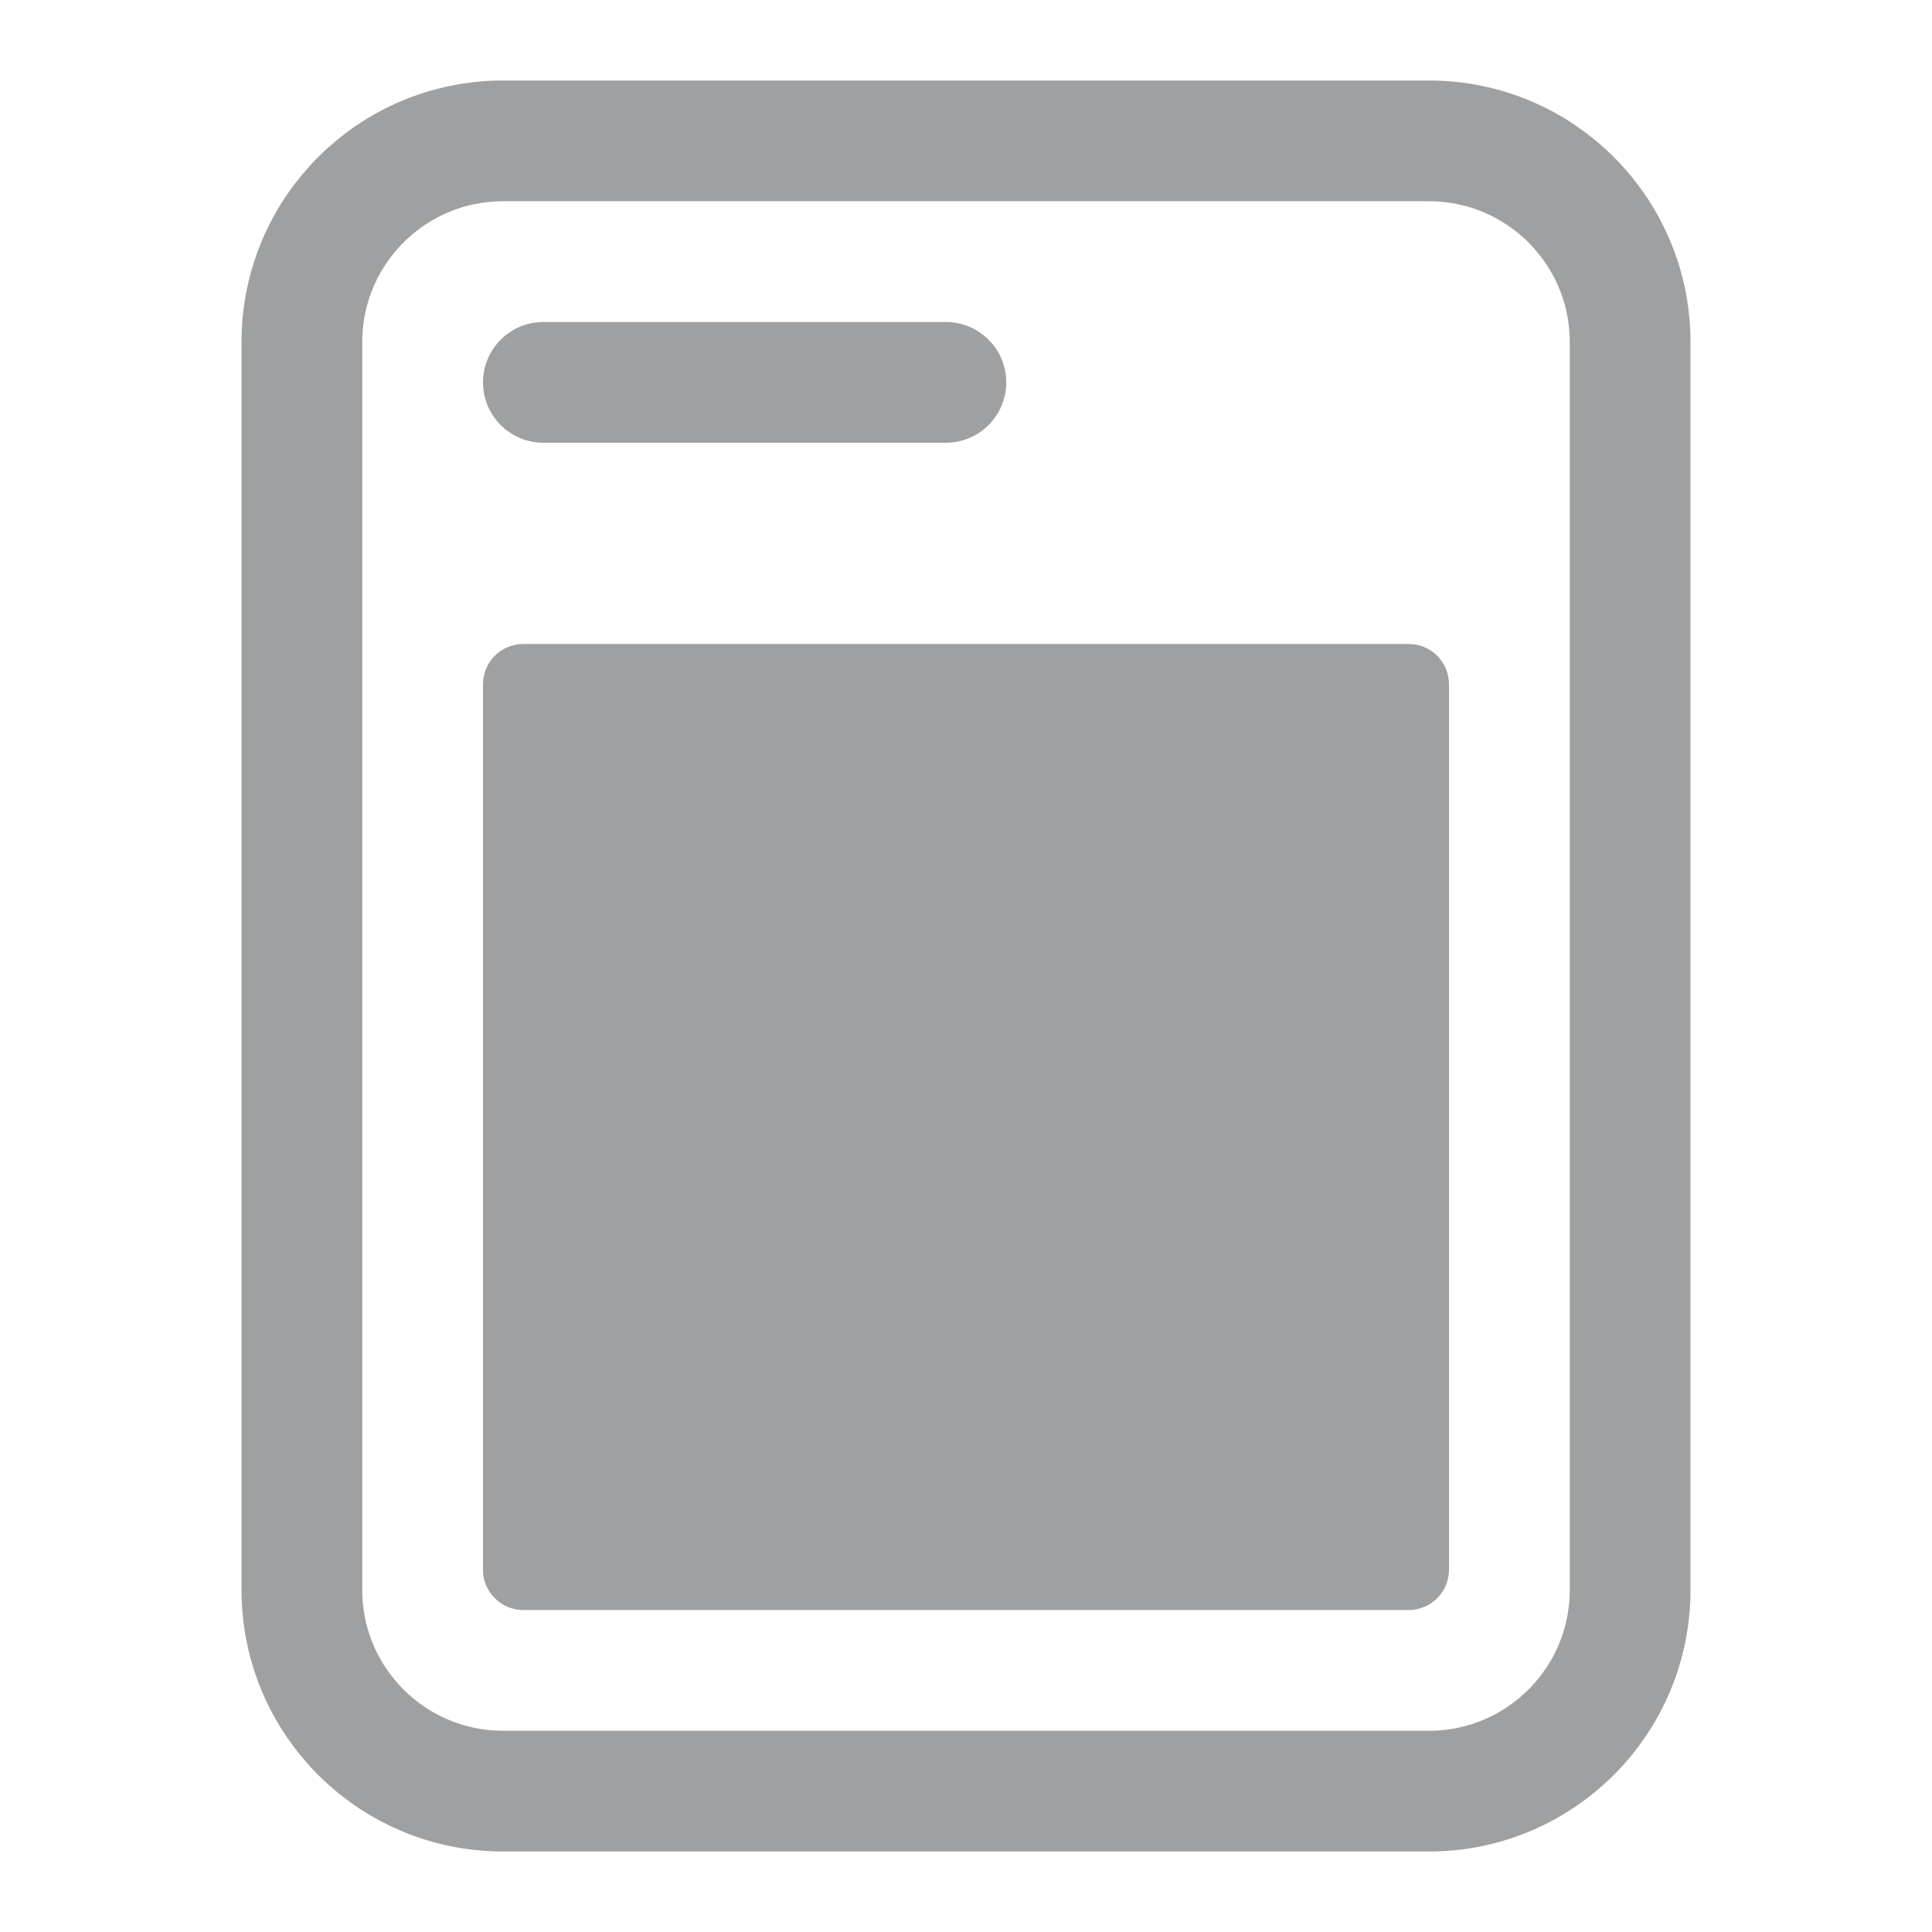 <svg width="24" height="24" viewBox="0 0 24 24" fill="none" xmlns="http://www.w3.org/2000/svg">
<path d="M17.5 8H6.5C6.224 8 6 8.224 6 8.5V19.5C6 19.776 6.224 20 6.5 20H17.5C17.776 20 18 19.776 18 19.5V8.5C18 8.224 17.776 8 17.5 8Z" fill="#9EA0A1"/>
<path d="M17.75 1.75H6.25C4.869 1.75 3.75 2.869 3.75 4.25V19.75C3.75 21.131 4.869 22.25 6.25 22.25H17.75C19.131 22.25 20.25 21.131 20.25 19.75V4.25C20.25 2.869 19.131 1.75 17.75 1.75Z" stroke="#9EA0A1" stroke-width="1.5"/>
<path d="M11.75 4H6.75C6.336 4 6 4.336 6 4.75C6 5.164 6.336 5.5 6.75 5.5H11.75C12.164 5.5 12.5 5.164 12.5 4.75C12.5 4.336 12.164 4 11.75 4Z" fill="#9EA0A1"/>
</svg>
